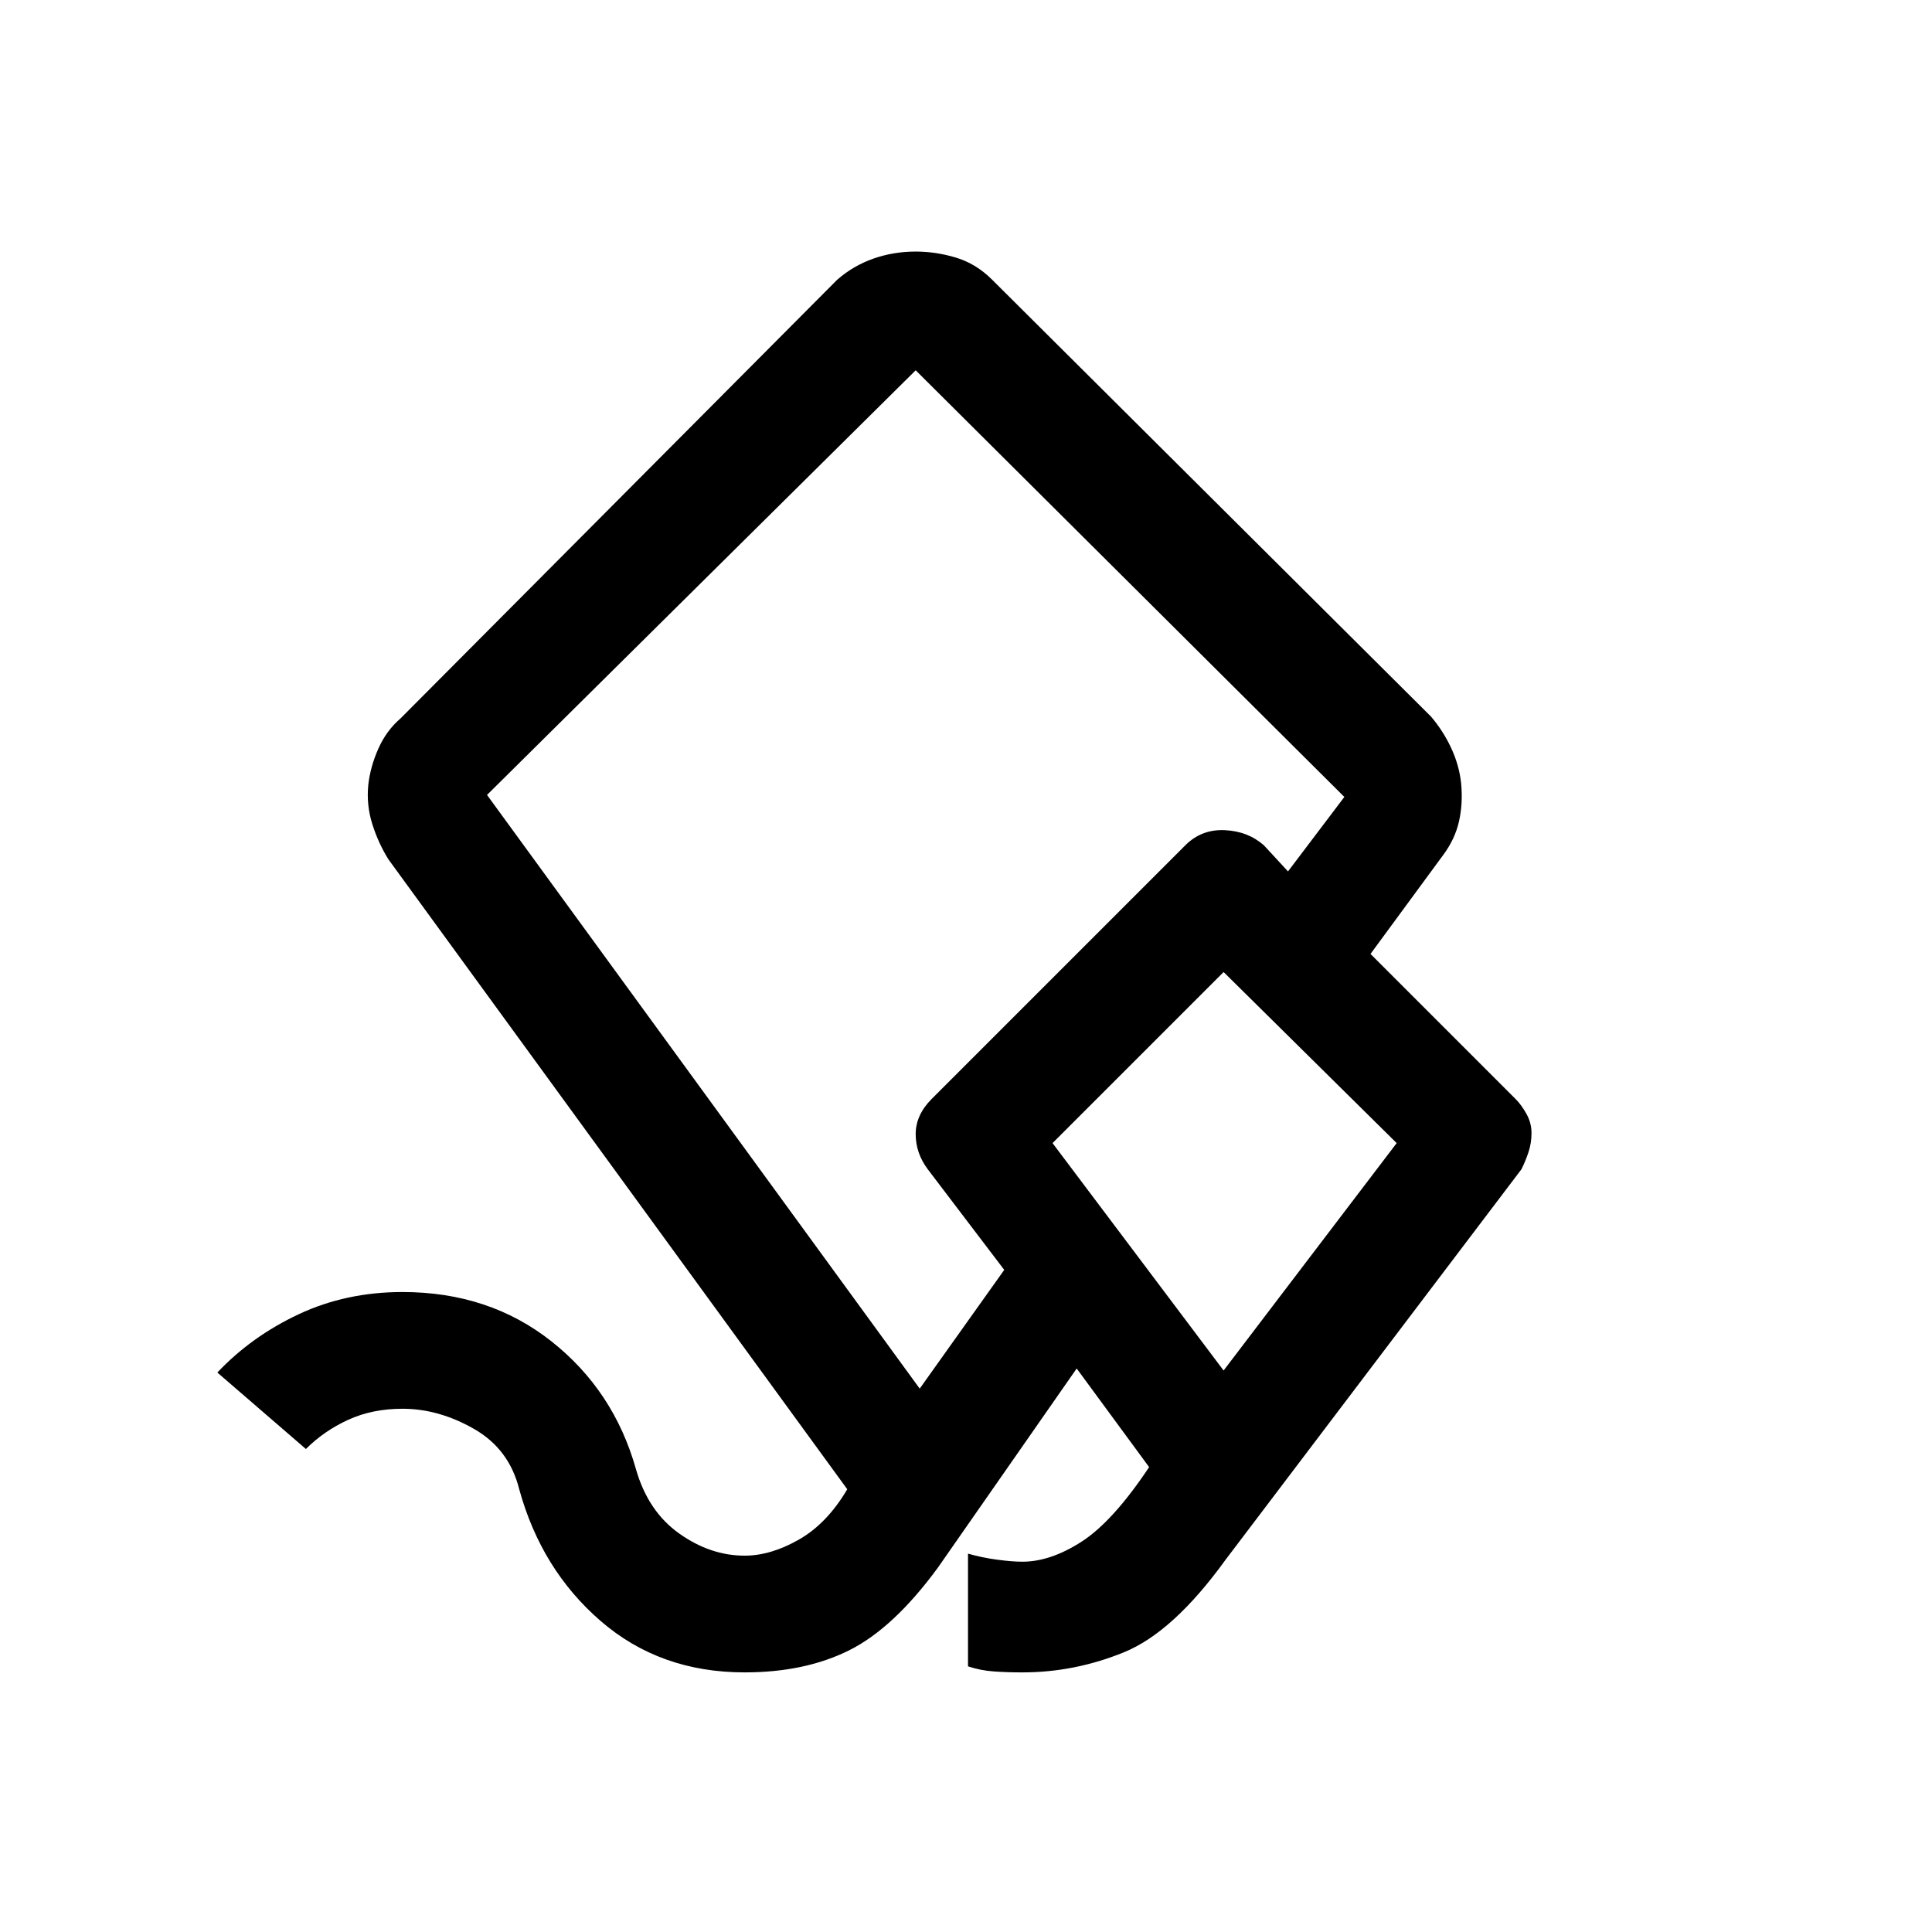 <svg xmlns="http://www.w3.org/2000/svg" width="48" height="48"><path d="M18.5 41.55q-2.1 0-3.575-1.275T12.9 37q-.25-1-1.125-1.5T10 35q-.75 0-1.35.275-.6.275-1.05.725l-2.2-1.9q.85-.9 2.025-1.45Q8.6 32.1 10 32.1q2.15 0 3.7 1.225 1.55 1.225 2.1 3.175.3 1.05 1.075 1.6.775.55 1.625.55.65 0 1.35-.4.7-.4 1.2-1.25L9.65 21.35q-.25-.4-.4-.875-.15-.475-.1-.975.05-.45.25-.9t.55-.75L20.8 6.95q.4-.35.9-.525.5-.175 1.05-.175.5 0 1 .15t.9.55l10.9 10.85q.3.35.5.775.2.425.25.875.05.5-.05.95-.1.45-.4.85l-1.8 2.45 3.6 3.6q.15.15.275.375.125.225.125.475 0 .25-.075.475-.075.225-.175.425l-7.35 9.7q-1.3 1.8-2.525 2.3-1.225.5-2.525.5-.4 0-.725-.025-.325-.025-.625-.125v-2.8q.35.1.725.15.375.05.625.05.7 0 1.475-.5.775-.5 1.675-1.85L26.75 34l-3.45 4.95q-1.1 1.5-2.2 2.05-1.1.55-2.6.55zm4.35-7.05 2.1-2.95-1.9-2.5q-.3-.4-.3-.875t.4-.875l6.3-6.3q.4-.4.975-.375.575.025.975.375l.6.65 1.4-1.85L22.75 9.2 12.1 19.75zm7.55-.45 4.3-5.65-4.3-4.25-4.25 4.25zm0-4.95zm-6.6-6.35z"/></svg>